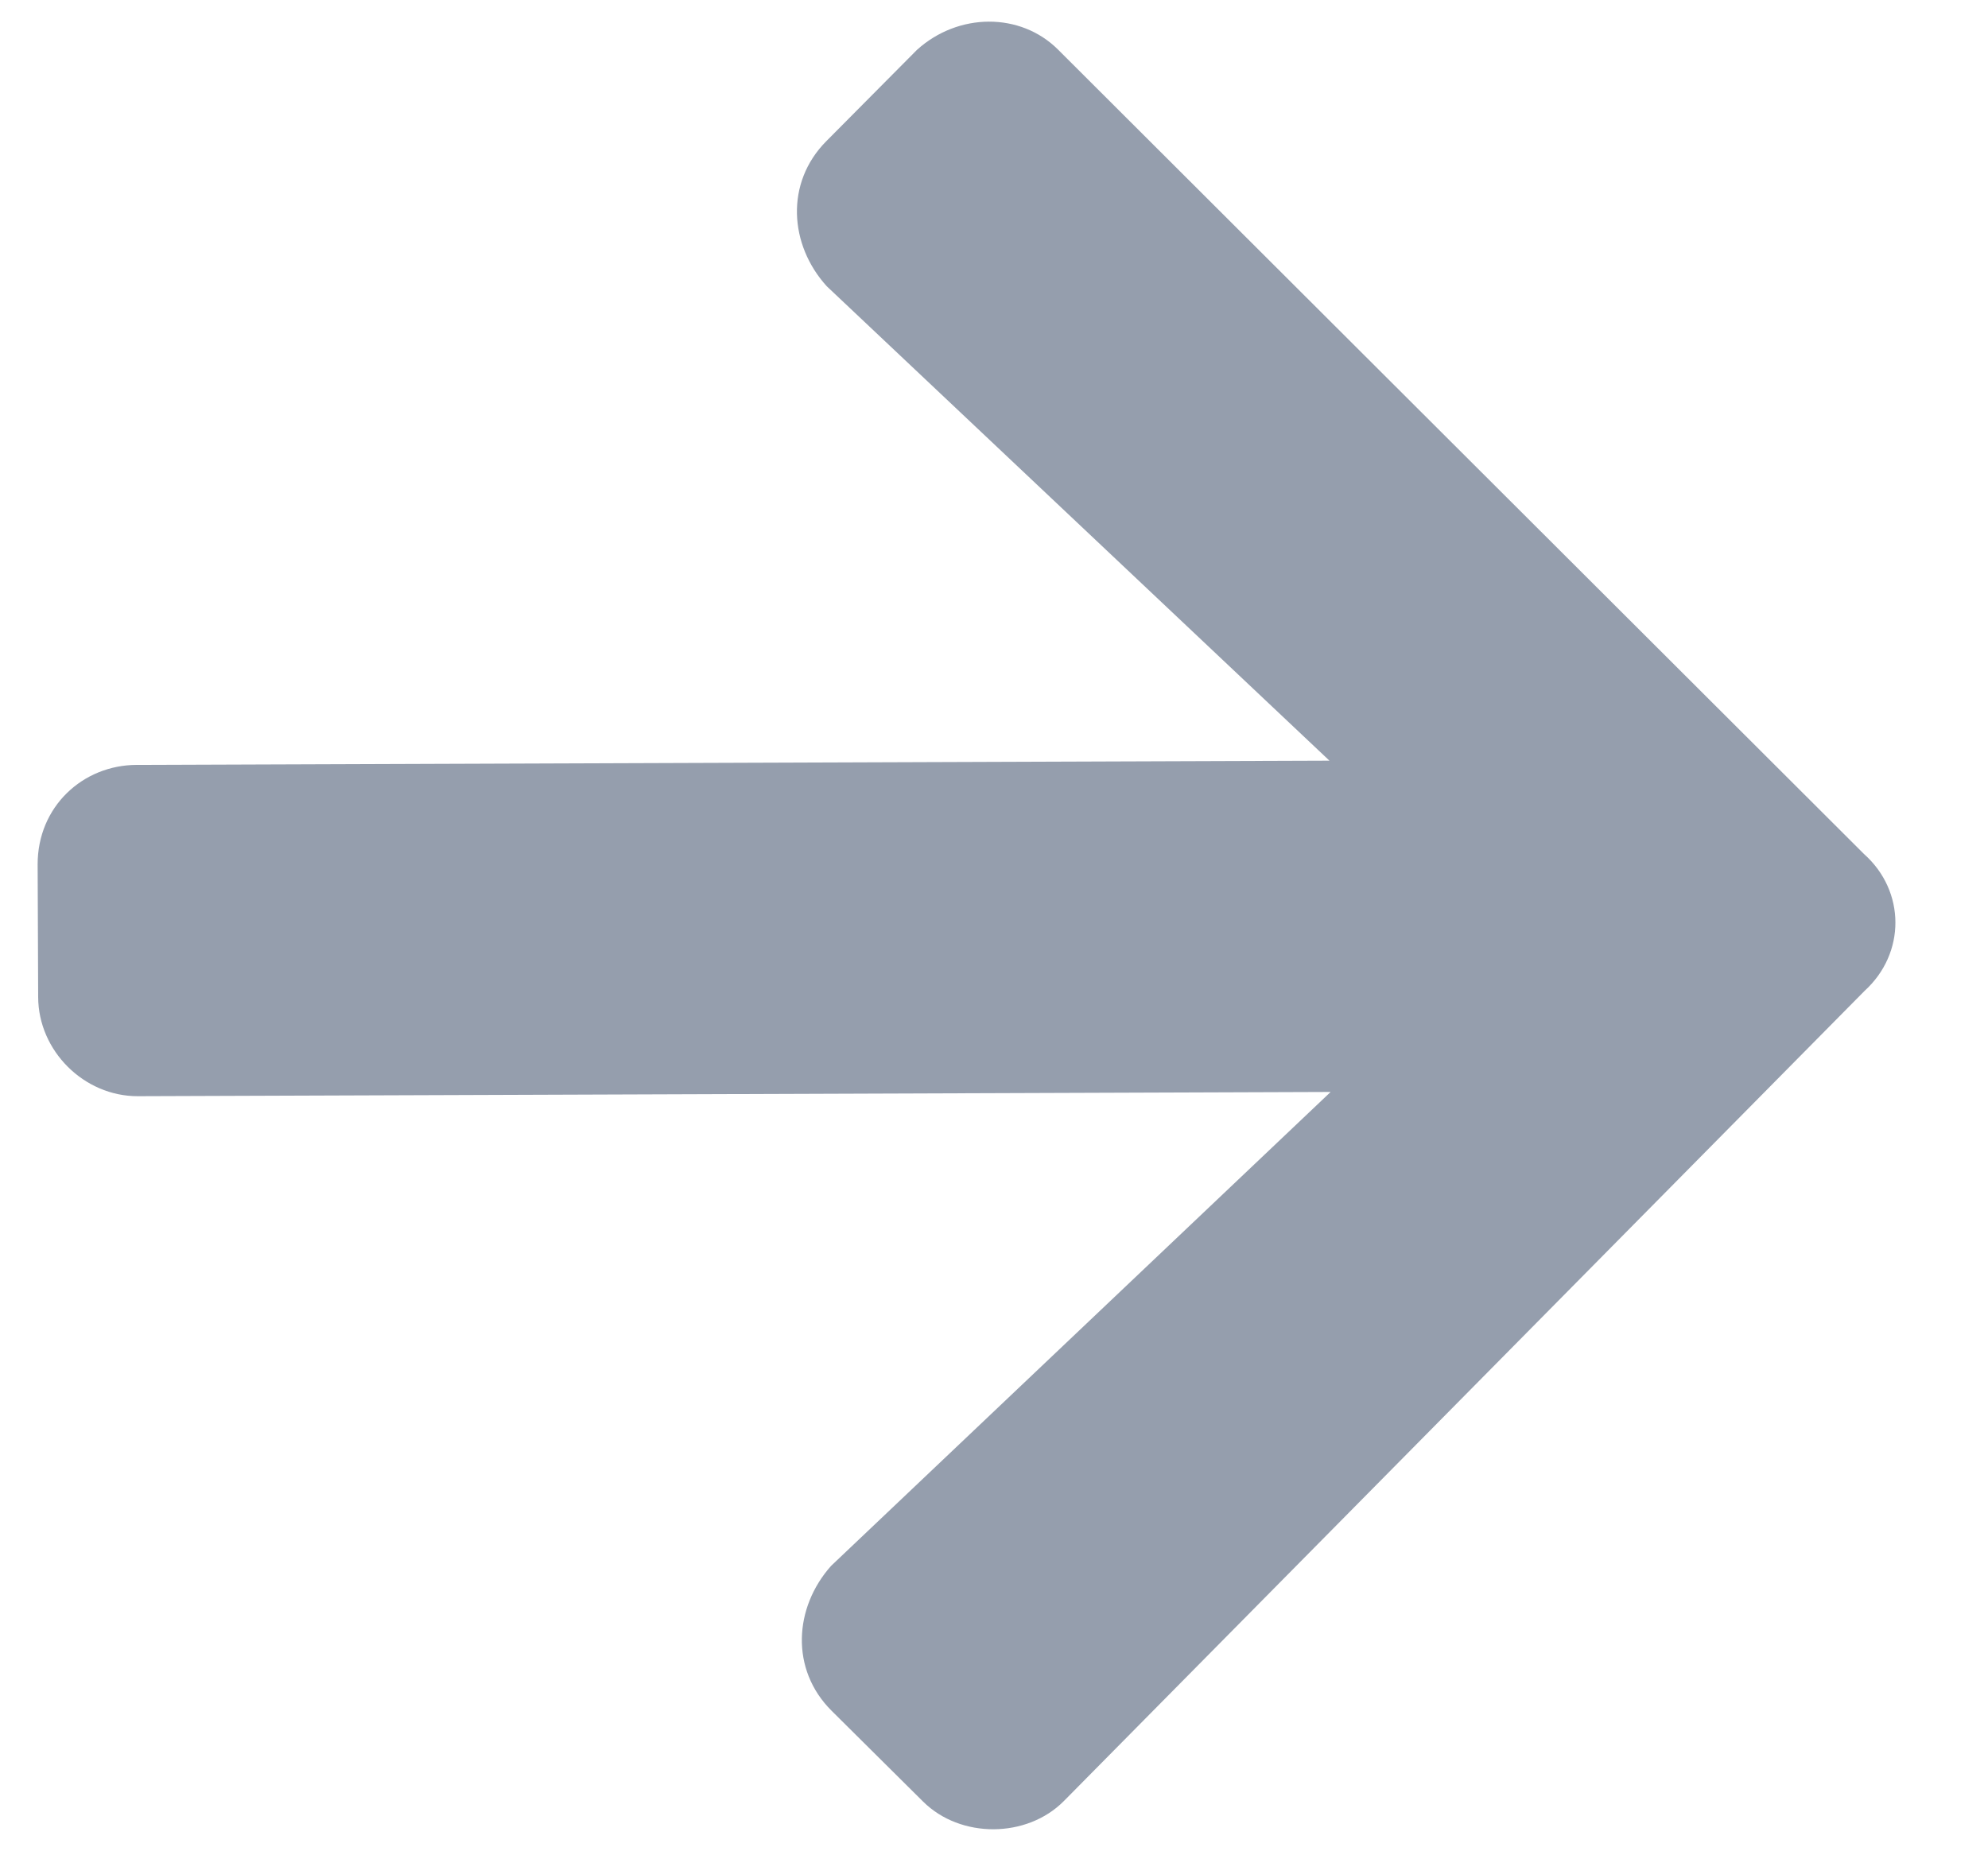 <svg width="15" height="14" viewBox="0 0 15 14" fill="none" xmlns="http://www.w3.org/2000/svg">
<path d="M6.234 1.066C5.923 1.38 5.955 1.848 6.238 2.16L10.031 5.74L1.031 5.772C0.625 5.773 0.283 6.087 0.284 6.524L0.288 7.524C0.289 7.93 0.634 8.273 1.04 8.272L10.04 8.24L6.271 11.816C5.991 12.13 5.961 12.598 6.275 12.91L6.965 13.595C7.247 13.875 7.747 13.873 8.027 13.591L14.069 7.477C14.38 7.194 14.379 6.725 14.065 6.445L7.982 0.373C7.699 0.092 7.231 0.094 6.919 0.376L6.234 1.066Z" fill="#959EAD"/>
</svg>
